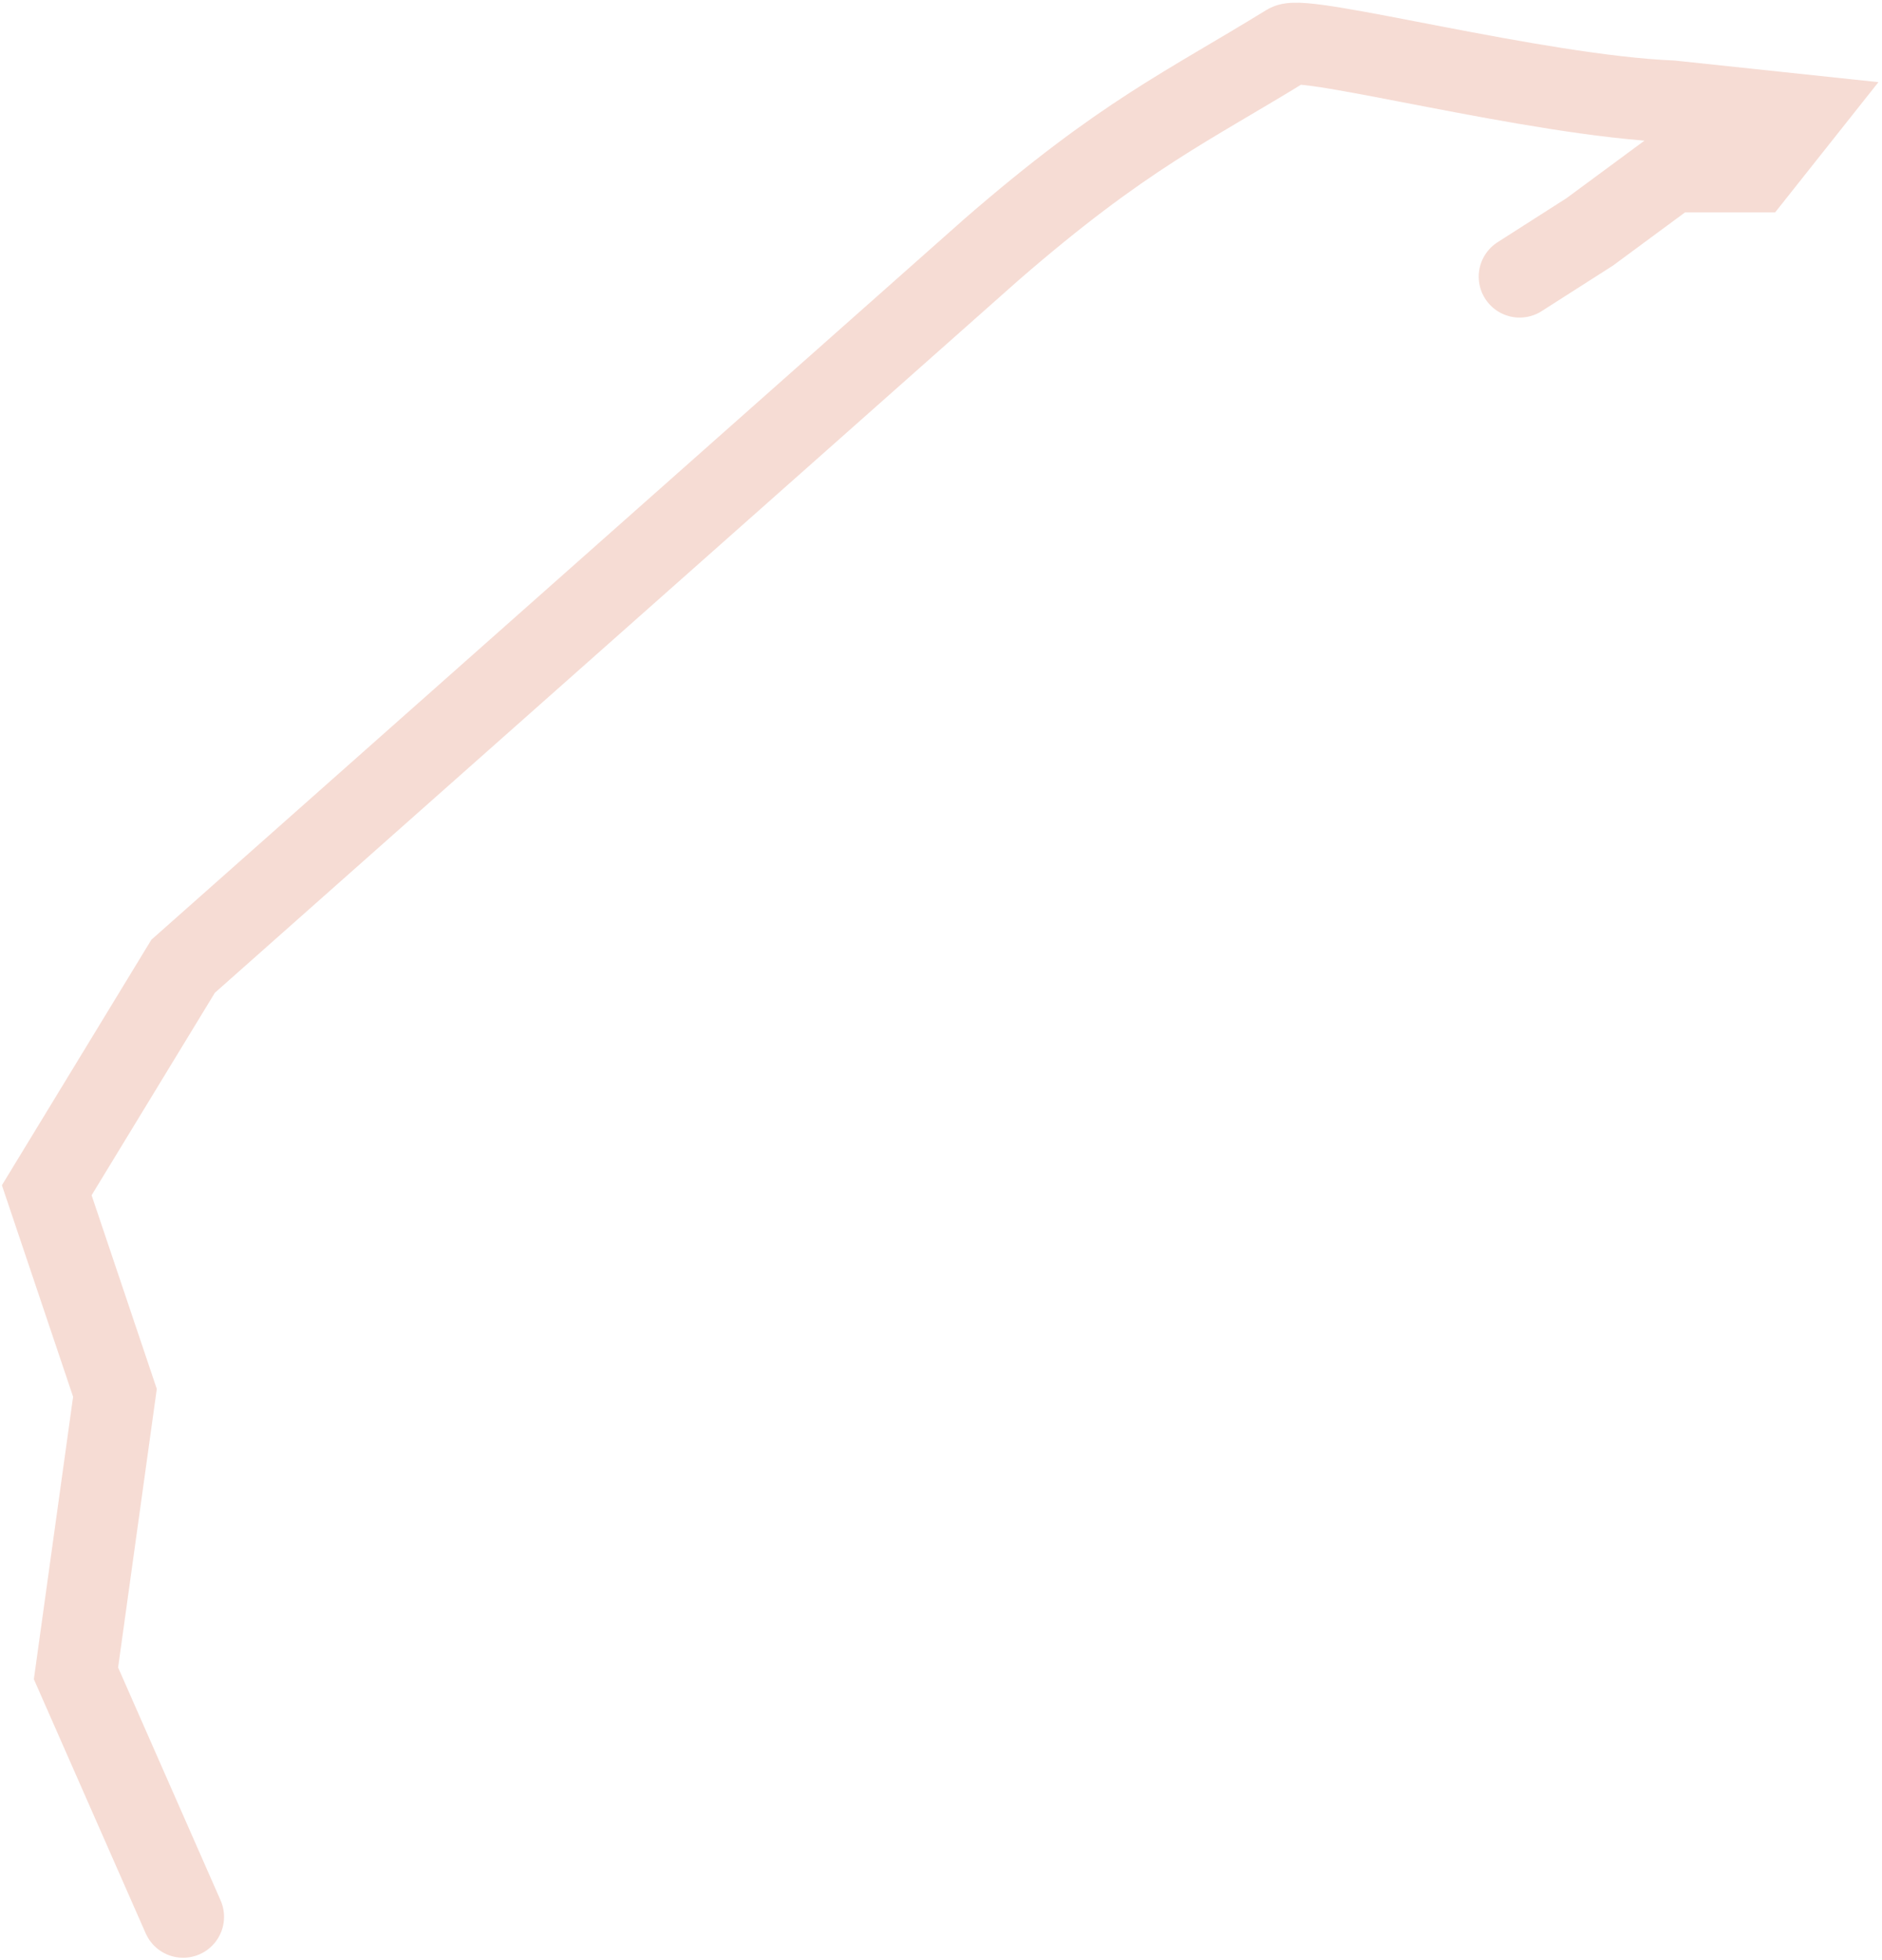 <svg width="483" height="503" viewBox="0 0 483 503" fill="none" xmlns="http://www.w3.org/2000/svg">
<path d="M46.999 492.015L19.5 429.515L29.5 357.515L11.999 305.515L46.999 248.015L254.5 64.015C288.5 34.515 304.587 27.484 330.5 11.515C335 8.742 394 24.515 429 26.015L462 29.515L450.5 44.015H429L408 59.515L390 71.015" stroke="#F2CABE" stroke-opacity="0.65" stroke-width="21" stroke-linecap="round"/>
</svg>
